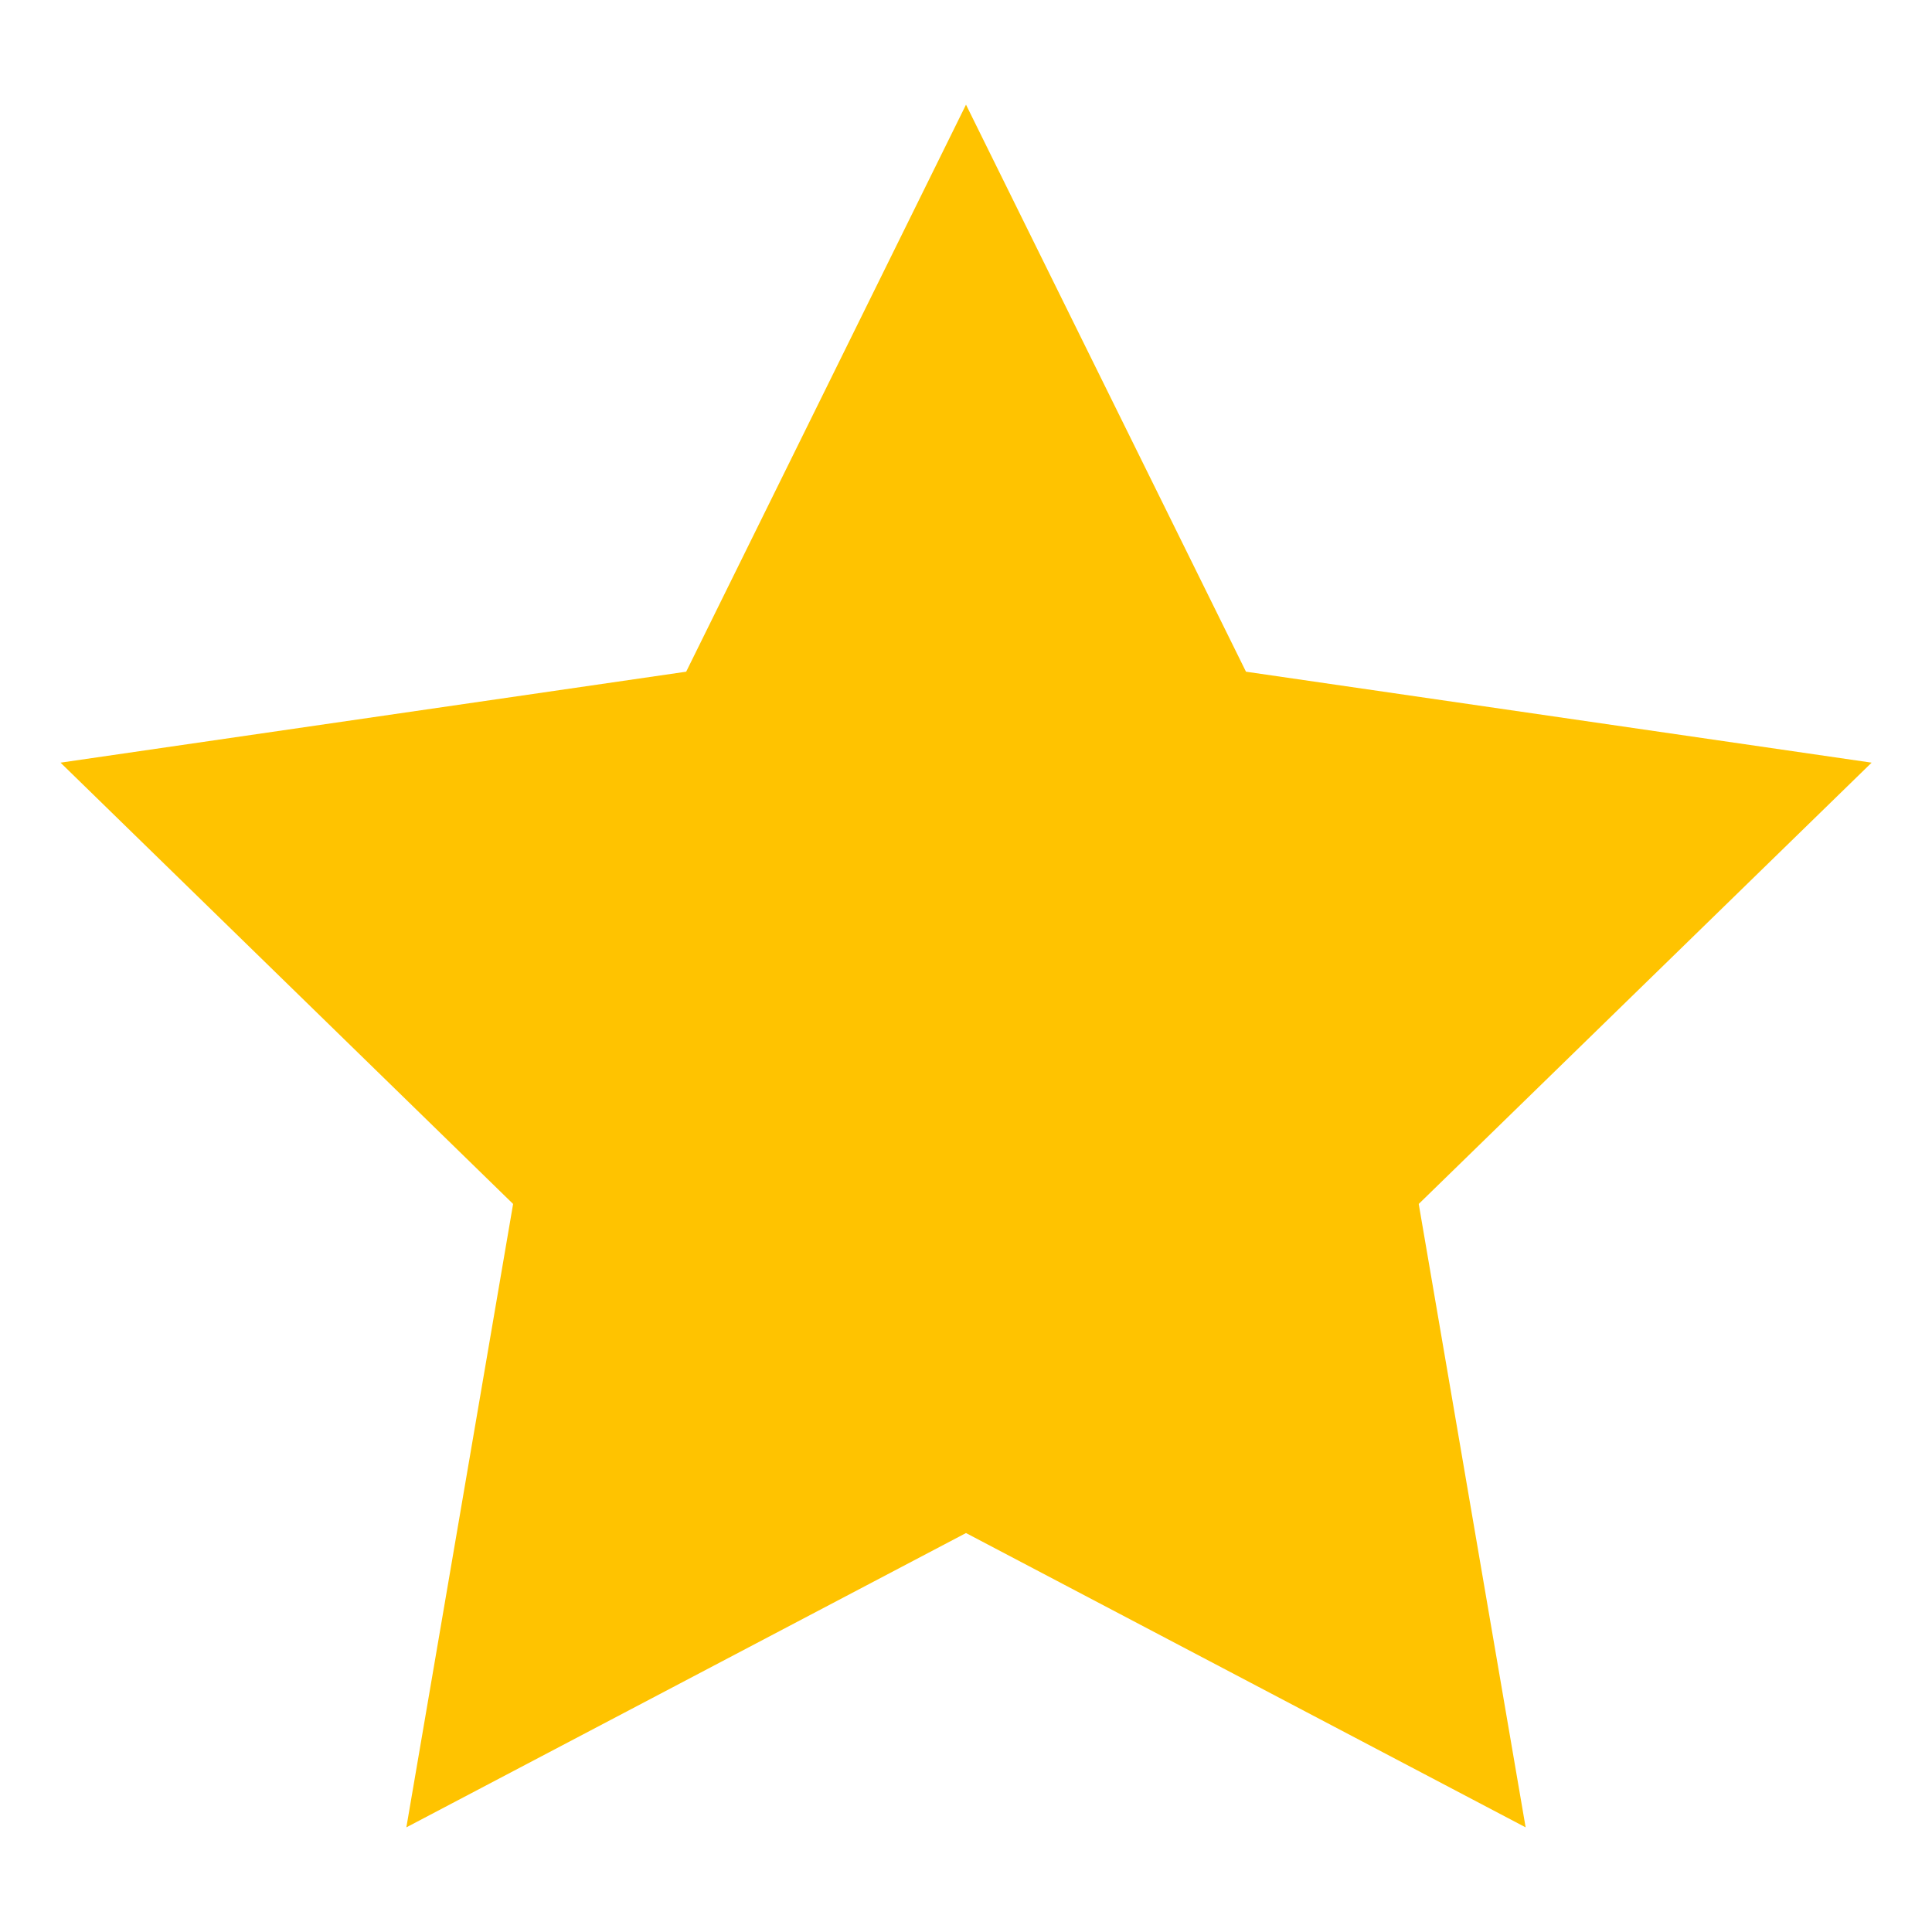 <svg xmlns="http://www.w3.org/2000/svg" viewBox="0 0 12 12">
    <path fill="#FFC300" fill-rule="evenodd" d="M6 .65l1.739 3.522 3.886.565-2.813 2.741.664 3.872L6 9.522 2.524 11.35l.663-3.872L.376 4.737l3.886-.565z"/>
</svg>
